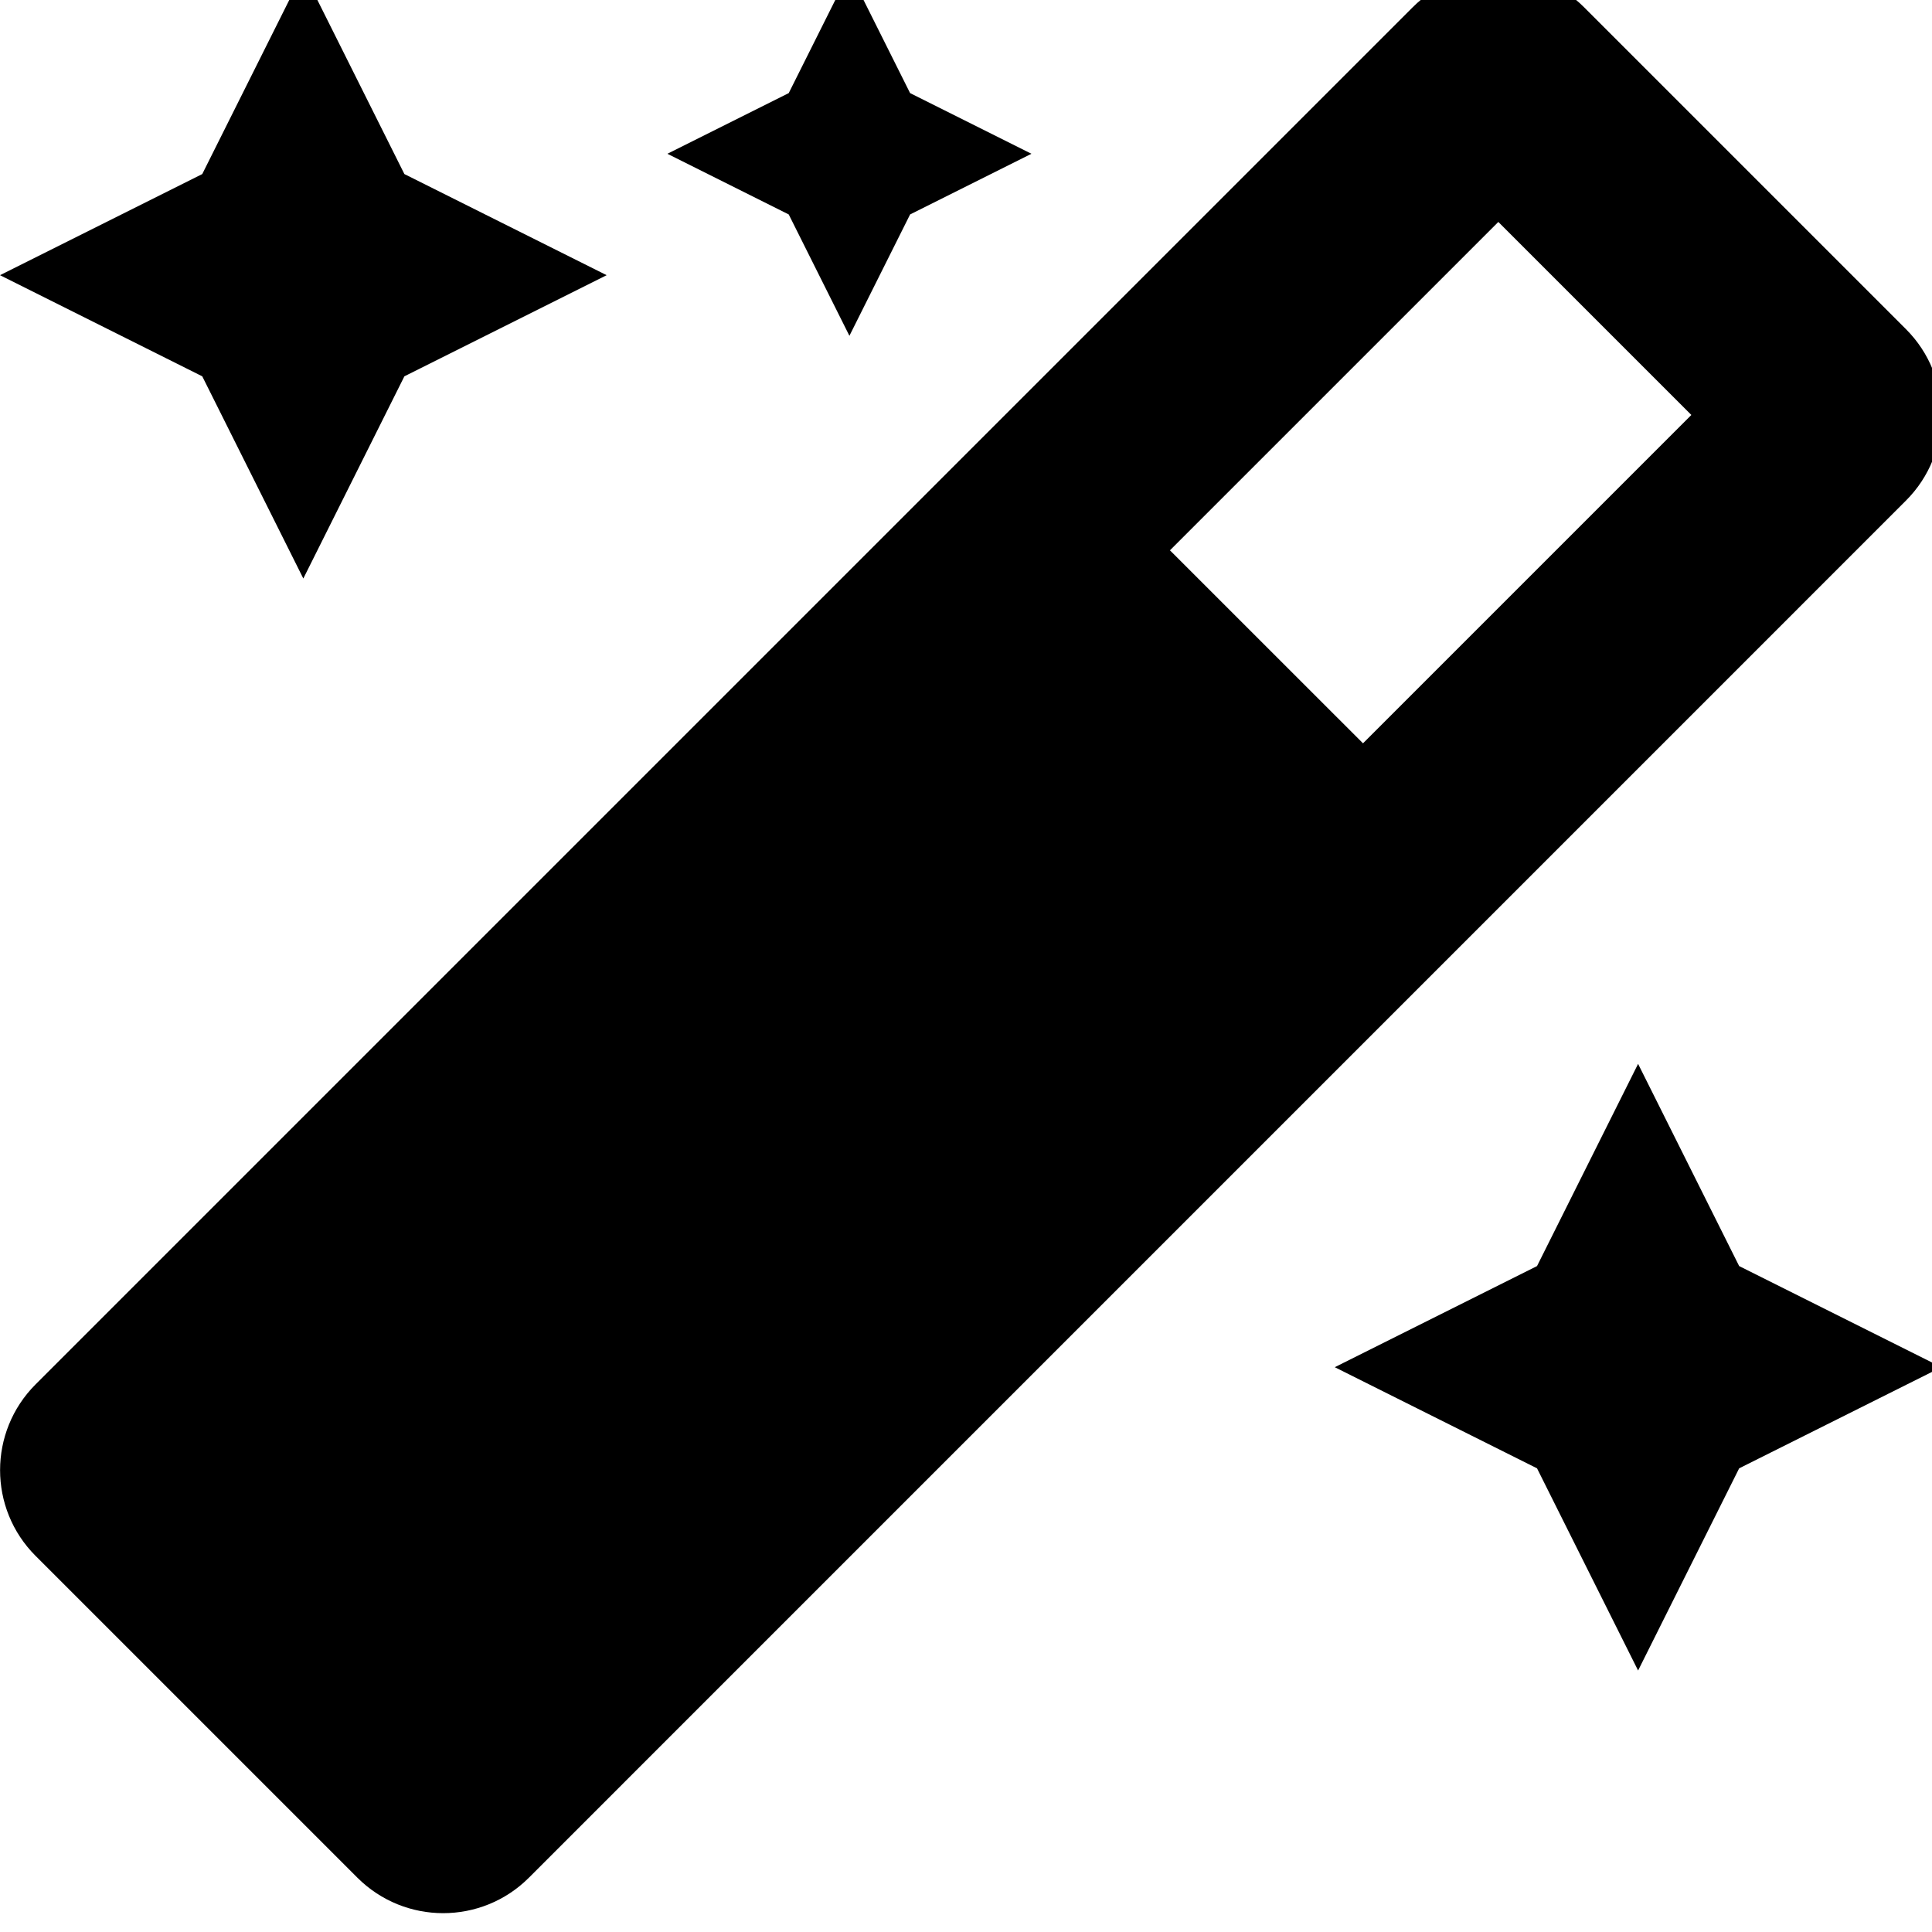 <!-- Generated by IcoMoon.io -->
<svg version="1.1" xmlns="http://www.w3.org/2000/svg" width="32" height="32" viewBox="0 0 32 32">
<title>magic</title>
<path d="M14.069 5.562l1.005-2.010 2.010-1.005-2.010-1.005-1.005-2.010-1.005 2.010-2.010 1.005 2.010 1.005 1.005 2.010zM5.024 9.582l1.674-3.349 3.35-1.675-3.35-1.675-1.674-3.349-1.674 3.349-3.35 1.675 3.35 1.675 1.674 3.349zM27.132 17.621l-1.674 3.349-3.35 1.675 3.35 1.675 1.674 3.349 1.674-3.349 3.35-1.675-3.35-1.675-1.674-3.349zM31.568 5.451l-5.329-5.329c-0.392-0.393-0.906-0.589-1.421-0.589s-1.029 0.196-1.421 0.589l-22.807 22.807c-0.785 0.785-0.785 2.058 0 2.842l5.329 5.329c0.393 0.392 0.907 0.588 1.421 0.588s1.029-0.196 1.421-0.588l22.807-22.808c0.785-0.784 0.785-2.057 0-2.841zM22.576 12.312l-3.198-3.197 5.439-5.439 3.197 3.197-5.439 5.439z"></path>
</svg>
